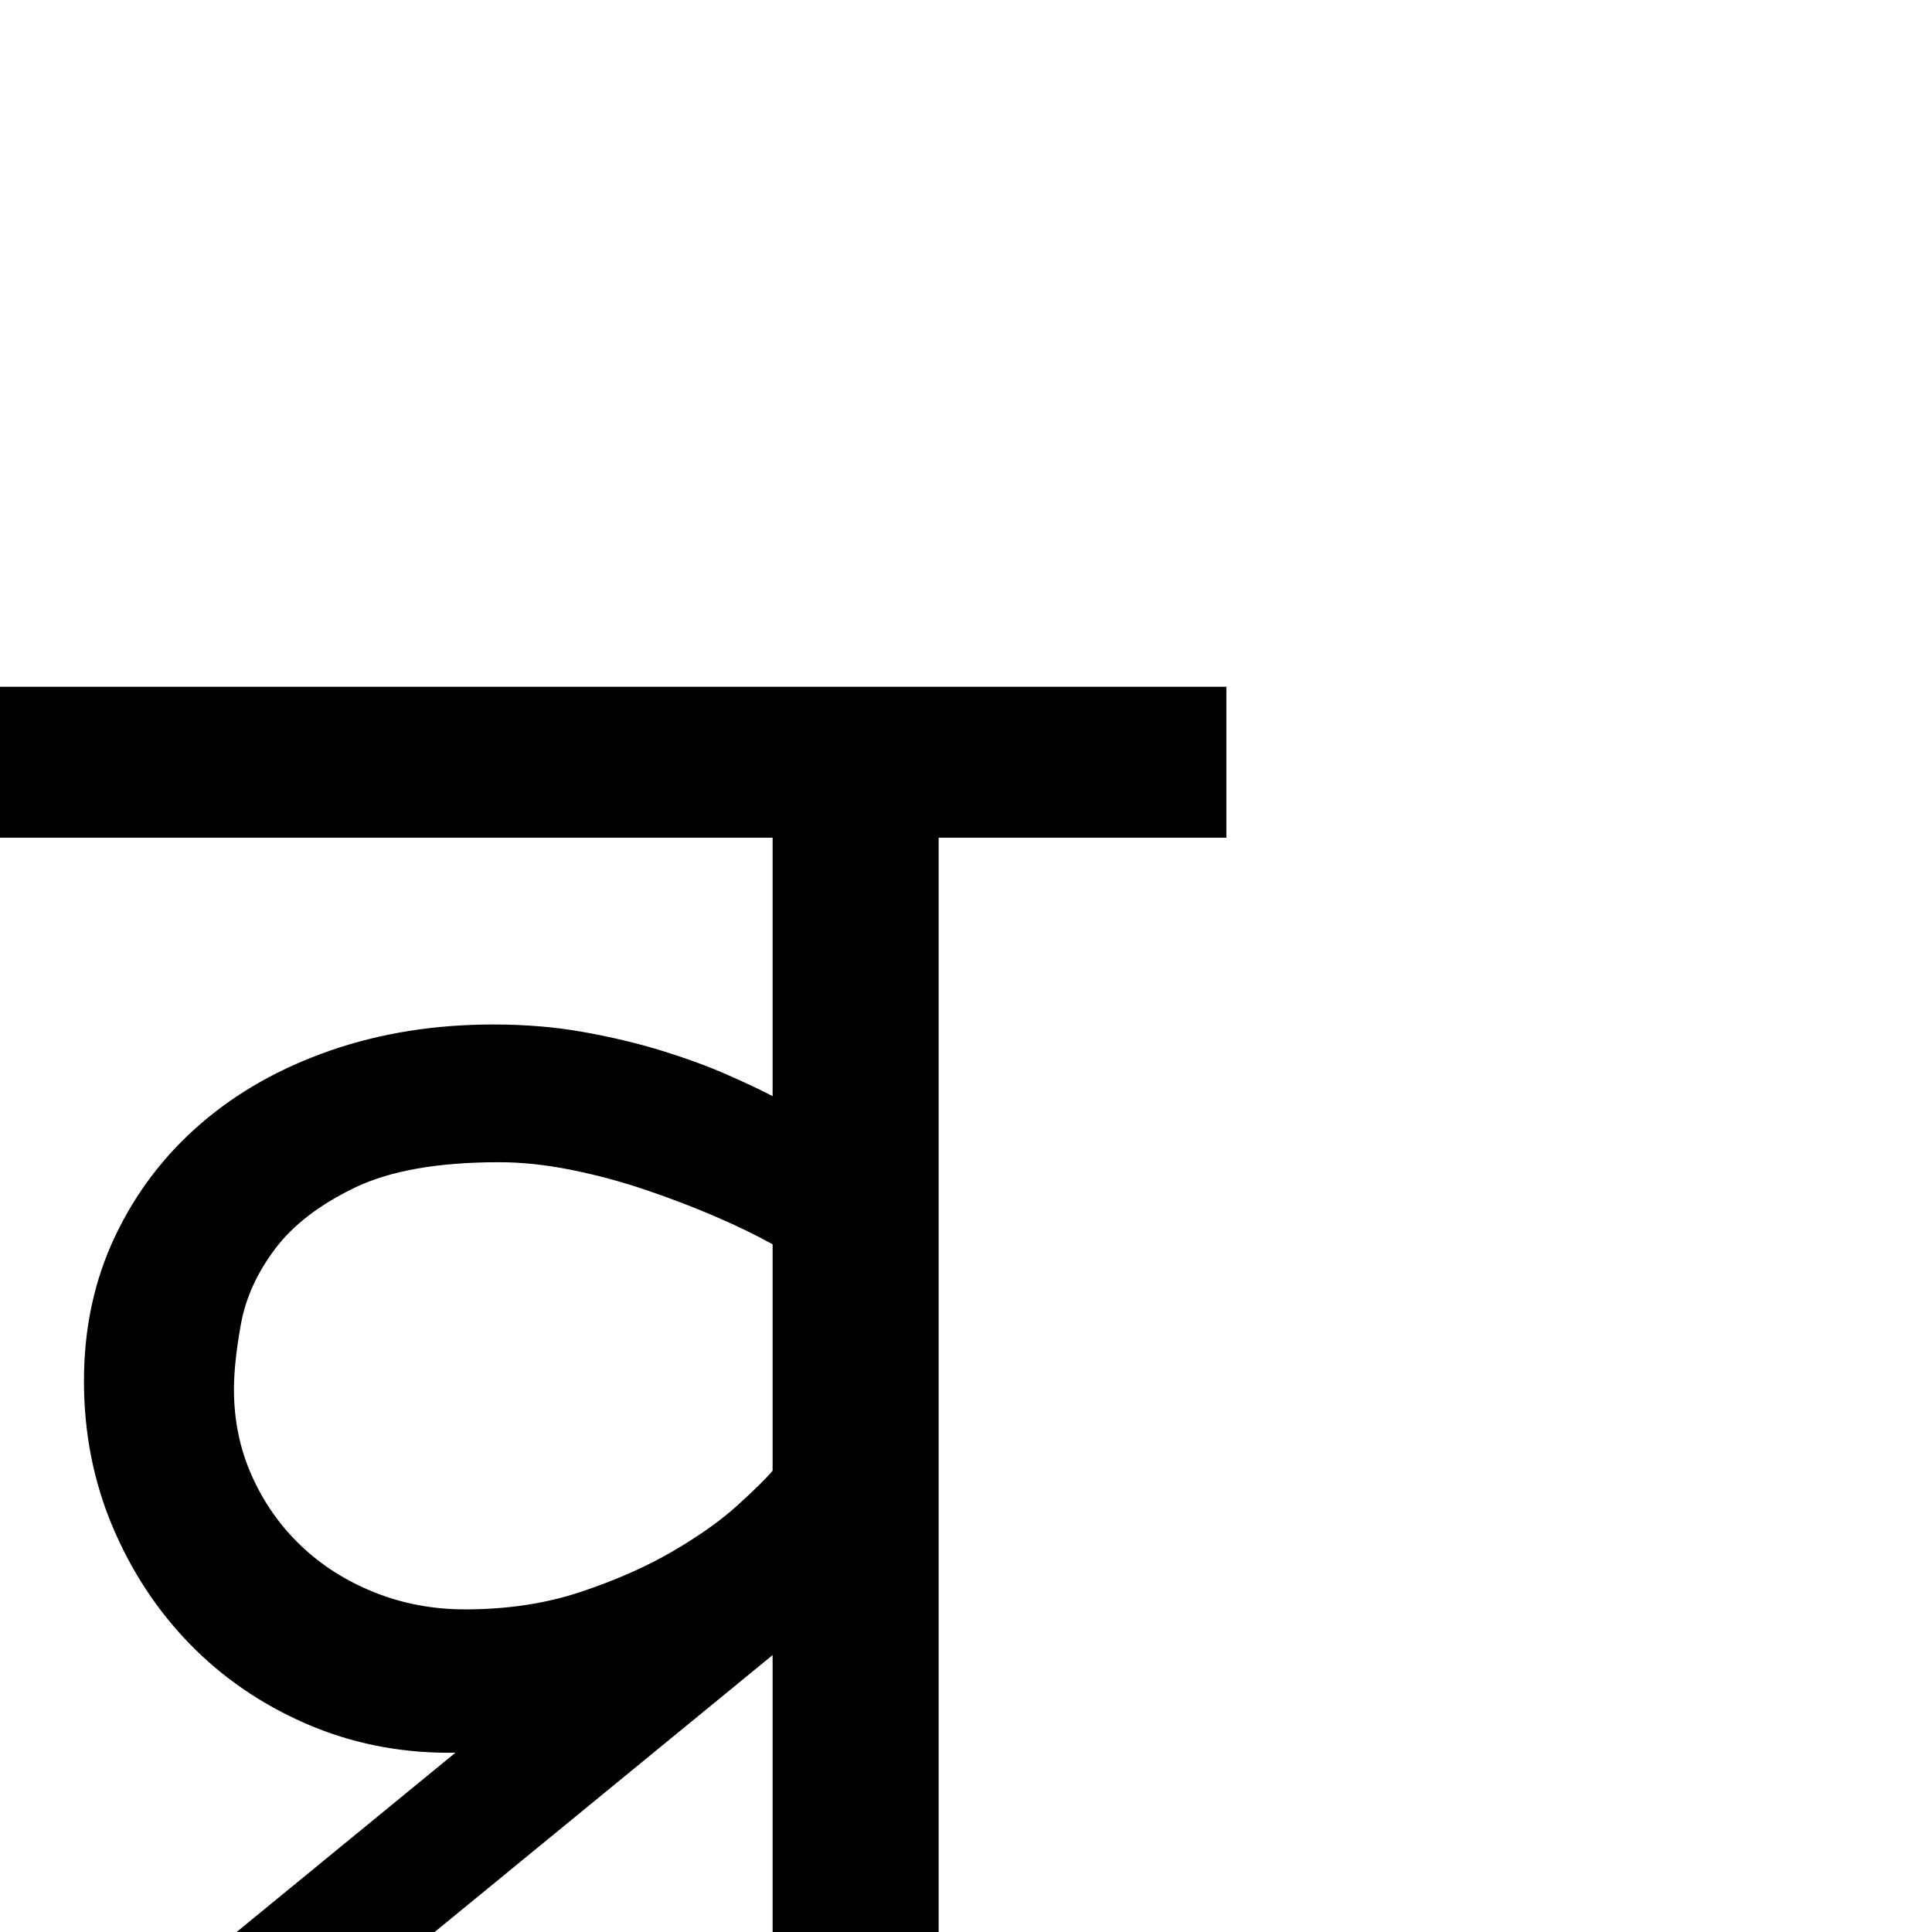 <?xml version="1.0" standalone="no"?>
<!DOCTYPE svg PUBLIC "-//W3C//DTD SVG 1.1//EN" "http://www.w3.org/Graphics/SVG/1.1/DTD/svg11.dtd" >
<svg viewBox="-2 -410 2048 2048">
  <g transform="matrix(1 0 0 -1 0 1638)">
   <path fill="currentColor"
d="M1298 1160h-305v-1160h-176v299q-42 -32 -84 -53t-85 -33.5t-86.5 -17.5t-87.5 -5q-81 0 -152 31t-123 84.5t-82 125t-30 153.5q0 84 33 153.5t91 119.5t137.5 77.5t172.5 27.5q51 0 95.5 -8t82 -19.5t67.5 -24.5t51 -24v274h-819v160h1300v-160zM817 729q-27 15 -62 30
t-73.5 28t-78.5 21t-76 8q-97 0 -153 -27t-84.5 -65t-36 -79t-7.5 -70q0 -49 19 -91.5t52 -74t78 -49.5t96 -18q67 0 122.5 18.5t97.5 43t69 49t37 36.5v240zM892 355l-587 -481l-83 104l587 481z" />
  </g>

</svg>
